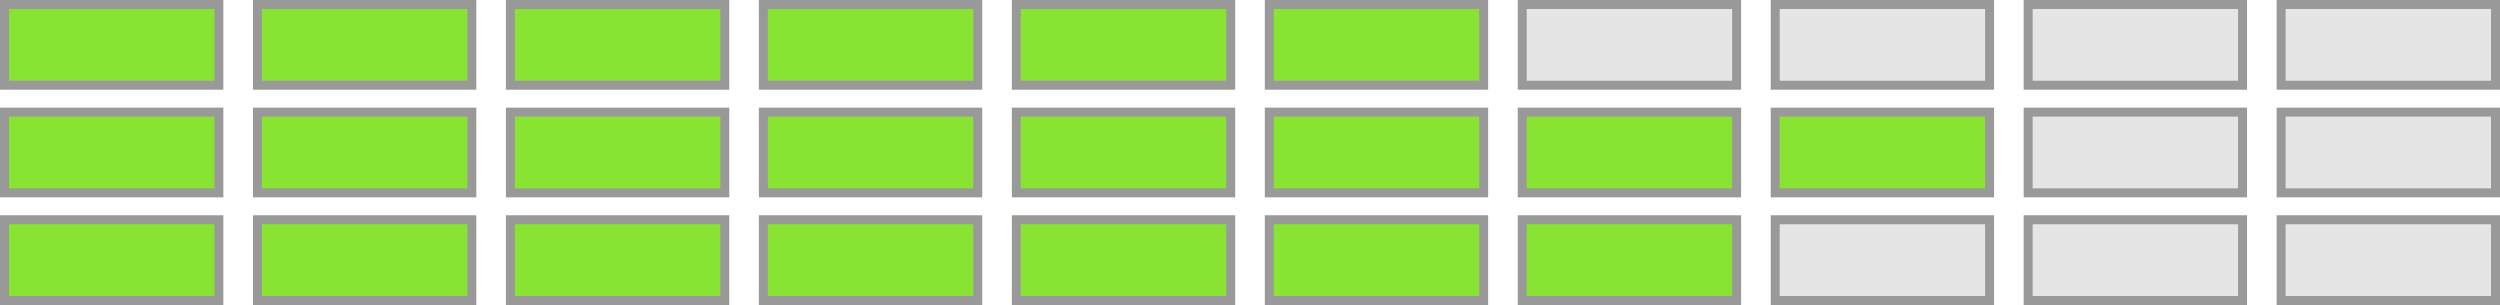 <?xml version="1.0" encoding="utf-8"?>
<!-- Generator: Adobe Illustrator 19.2.1, SVG Export Plug-In . SVG Version: 6.00 Build 0)  -->
<svg version="1.1" id="Mini_H1_1_" xmlns="http://www.w3.org/2000/svg" xmlns:xlink="http://www.w3.org/1999/xlink" x="0px" y="0px"
	 viewBox="0 0 278.7 34" style="enable-background:new 0 0 278.7 34;" xml:space="preserve">
<style type="text/css">
	.st0{fill:#88E333;}
	.st1{fill:#999999;}
	.st2{fill:#E5E5E5;}
</style>
<g>
	<rect x="0.5" y="0.5" class="st0" width="23.9" height="9"/>
	<g>
		<path class="st1" d="M23.9,1v8H1V1H23.9 M24.9,0H0v10h24.9V0L24.9,0z"/>
	</g>
</g>
<g>
	<rect x="28.7" y="0.5" class="st0" width="23.9" height="9"/>
	<g>
		<path class="st1" d="M52.1,1v8H29.2V1H52.1 M53.1,0H28.2v10h24.9V0L53.1,0z"/>
	</g>
</g>
<g>
	<rect x="56.9" y="0.5" class="st0" width="23.9" height="9"/>
	<g>
		<path class="st1" d="M80.3,1v8H57.4V1H80.3 M81.3,0H56.4v10h24.9V0L81.3,0z"/>
	</g>
</g>
<g>
	<rect x="85.1" y="0.5" class="st0" width="23.9" height="9"/>
	<g>
		<path class="st1" d="M108.5,1v8H85.6V1H108.5 M109.5,0H84.6v10h24.9V0L109.5,0z"/>
	</g>
</g>
<g>
	<rect x="113.3" y="0.5" class="st0" width="23.9" height="9"/>
	<g>
		<path class="st1" d="M136.7,1v8h-22.9V1H136.7 M137.7,0h-24.9v10h24.9V0L137.7,0z"/>
	</g>
</g>
<g>
	<rect x="141.5" y="0.5" class="st0" width="23.9" height="9"/>
	<g>
		<path class="st1" d="M164.9,1v8H142V1H164.9 M165.9,0H141v10h24.9V0L165.9,0z"/>
	</g>
</g>
<g>
	<rect x="169.7" y="0.5" class="st2" width="23.9" height="9"/>
	<g>
		<path class="st1" d="M193.1,1v8h-22.9V1H193.1 M194.1,0h-24.9v10h24.9V0L194.1,0z"/>
	</g>
</g>
<g>
	<rect x="197.9" y="0.5" class="st2" width="23.9" height="9"/>
	<g>
		<path class="st1" d="M221.3,1v8h-22.9V1H221.3 M222.3,0h-24.9v10h24.9V0L222.3,0z"/>
	</g>
</g>
<g>
	<rect x="226.1" y="0.5" class="st2" width="23.9" height="9"/>
	<g>
		<path class="st1" d="M249.5,1v8h-22.9V1H249.5 M250.5,0h-24.9v10h24.9V0L250.5,0z"/>
	</g>
</g>
<g>
	<rect x="254.3" y="0.5" class="st2" width="23.9" height="9"/>
	<g>
		<path class="st1" d="M277.7,1v8h-22.9V1H277.7 M278.7,0h-24.9v10h24.9V0L278.7,0z"/>
	</g>
</g>
<g>
	<rect x="0.5" y="12.5" class="st0" width="23.9" height="9"/>
	<g>
		<path class="st1" d="M23.9,13v8H1v-8H23.9 M24.9,12H0v10h24.9V12L24.9,12z"/>
	</g>
</g>
<g>
	<rect x="28.7" y="12.5" class="st0" width="23.9" height="9"/>
	<g>
		<path class="st1" d="M52.1,13v8H29.2v-8H52.1 M53.1,12H28.2v10h24.9V12L53.1,12z"/>
	</g>
</g>
<g>
	<rect x="56.9" y="12.5" class="st0" width="23.9" height="9"/>
	<g>
		<path class="st1" d="M80.3,13v8H57.4v-8H80.3 M81.3,12H56.4v10h24.9V12L81.3,12z"/>
	</g>
</g>
<g>
	<rect x="85.1" y="12.5" class="st0" width="23.9" height="9"/>
	<g>
		<path class="st1" d="M108.5,13v8H85.6v-8H108.5 M109.5,12H84.6v10h24.9V12L109.5,12z"/>
	</g>
</g>
<g>
	<rect x="113.3" y="12.5" class="st0" width="23.9" height="9"/>
	<g>
		<path class="st1" d="M136.7,13v8h-22.9v-8H136.7 M137.7,12h-24.9v10h24.9V12L137.7,12z"/>
	</g>
</g>
<g>
	<rect x="141.5" y="12.5" class="st0" width="23.9" height="9"/>
	<g>
		<path class="st1" d="M164.9,13v8H142v-8H164.9 M165.9,12H141v10h24.9V12L165.9,12z"/>
	</g>
</g>
<g>
	<rect x="169.7" y="12.5" class="st0" width="23.9" height="9"/>
	<g>
		<path class="st1" d="M193.1,13v8h-22.9v-8H193.1 M194.1,12h-24.9v10h24.9V12L194.1,12z"/>
	</g>
</g>
<g>
	<rect x="197.9" y="12.5" class="st0" width="23.9" height="9"/>
	<g>
		<path class="st1" d="M221.3,13v8h-22.9v-8H221.3 M222.3,12h-24.9v10h24.9V12L222.3,12z"/>
	</g>
</g>
<g>
	<rect x="226.1" y="12.5" class="st2" width="23.9" height="9"/>
	<g>
		<path class="st1" d="M249.5,13v8h-22.9v-8H249.5 M250.5,12h-24.9v10h24.9V12L250.5,12z"/>
	</g>
</g>
<g>
	<rect x="254.3" y="12.5" class="st2" width="23.9" height="9"/>
	<g>
		<path class="st1" d="M277.7,13v8h-22.9v-8H277.7 M278.7,12h-24.9v10h24.9V12L278.7,12z"/>
	</g>
</g>
<g>
	<rect x="0.5" y="24.5" class="st0" width="23.9" height="9"/>
	<g>
		<path class="st1" d="M23.9,25v8H1v-8H23.9 M24.9,24H0v10h24.9V24L24.9,24z"/>
	</g>
</g>
<g>
	<rect x="28.7" y="24.5" class="st0" width="23.9" height="9"/>
	<g>
		<path class="st1" d="M52.1,25v8H29.2v-8H52.1 M53.1,24H28.2v10h24.9V24L53.1,24z"/>
	</g>
</g>
<g>
	<rect x="56.9" y="24.5" class="st0" width="23.9" height="9"/>
	<g>
		<path class="st1" d="M80.3,25v8H57.4v-8H80.3 M81.3,24H56.4v10h24.9V24L81.3,24z"/>
	</g>
</g>
<g>
	<rect x="85.1" y="24.5" class="st0" width="23.9" height="9"/>
	<g>
		<path class="st1" d="M108.5,25v8H85.6v-8H108.5 M109.5,24H84.6v10h24.9V24L109.5,24z"/>
	</g>
</g>
<g>
	<rect x="113.3" y="24.5" class="st0" width="23.9" height="9"/>
	<g>
		<path class="st1" d="M136.7,25v8h-22.9v-8H136.7 M137.7,24h-24.9v10h24.9V24L137.7,24z"/>
	</g>
</g>
<g>
	<rect x="141.5" y="24.5" class="st0" width="23.9" height="9"/>
	<g>
		<path class="st1" d="M164.9,25v8H142v-8H164.9 M165.9,24H141v10h24.9V24L165.9,24z"/>
	</g>
</g>
<g>
	<rect x="169.7" y="24.5" class="st0" width="23.9" height="9"/>
	<g>
		<path class="st1" d="M193.1,25v8h-22.9v-8H193.1 M194.1,24h-24.9v10h24.9V24L194.1,24z"/>
	</g>
</g>
<g>
	<rect x="197.9" y="24.5" class="st2" width="23.9" height="9"/>
	<g>
		<path class="st1" d="M221.3,25v8h-22.9v-8H221.3 M222.3,24h-24.9v10h24.9V24L222.3,24z"/>
	</g>
</g>
<g>
	<rect x="226.1" y="24.5" class="st2" width="23.9" height="9"/>
	<g>
		<path class="st1" d="M249.5,25v8h-22.9v-8H249.5 M250.5,24h-24.9v10h24.9V24L250.5,24z"/>
	</g>
</g>
<g>
	<rect x="254.3" y="24.5" class="st2" width="23.9" height="9"/>
	<g>
		<path class="st1" d="M277.7,25v8h-22.9v-8H277.7 M278.7,24h-24.9v10h24.9V24L278.7,24z"/>
	</g>
</g>
</svg>
